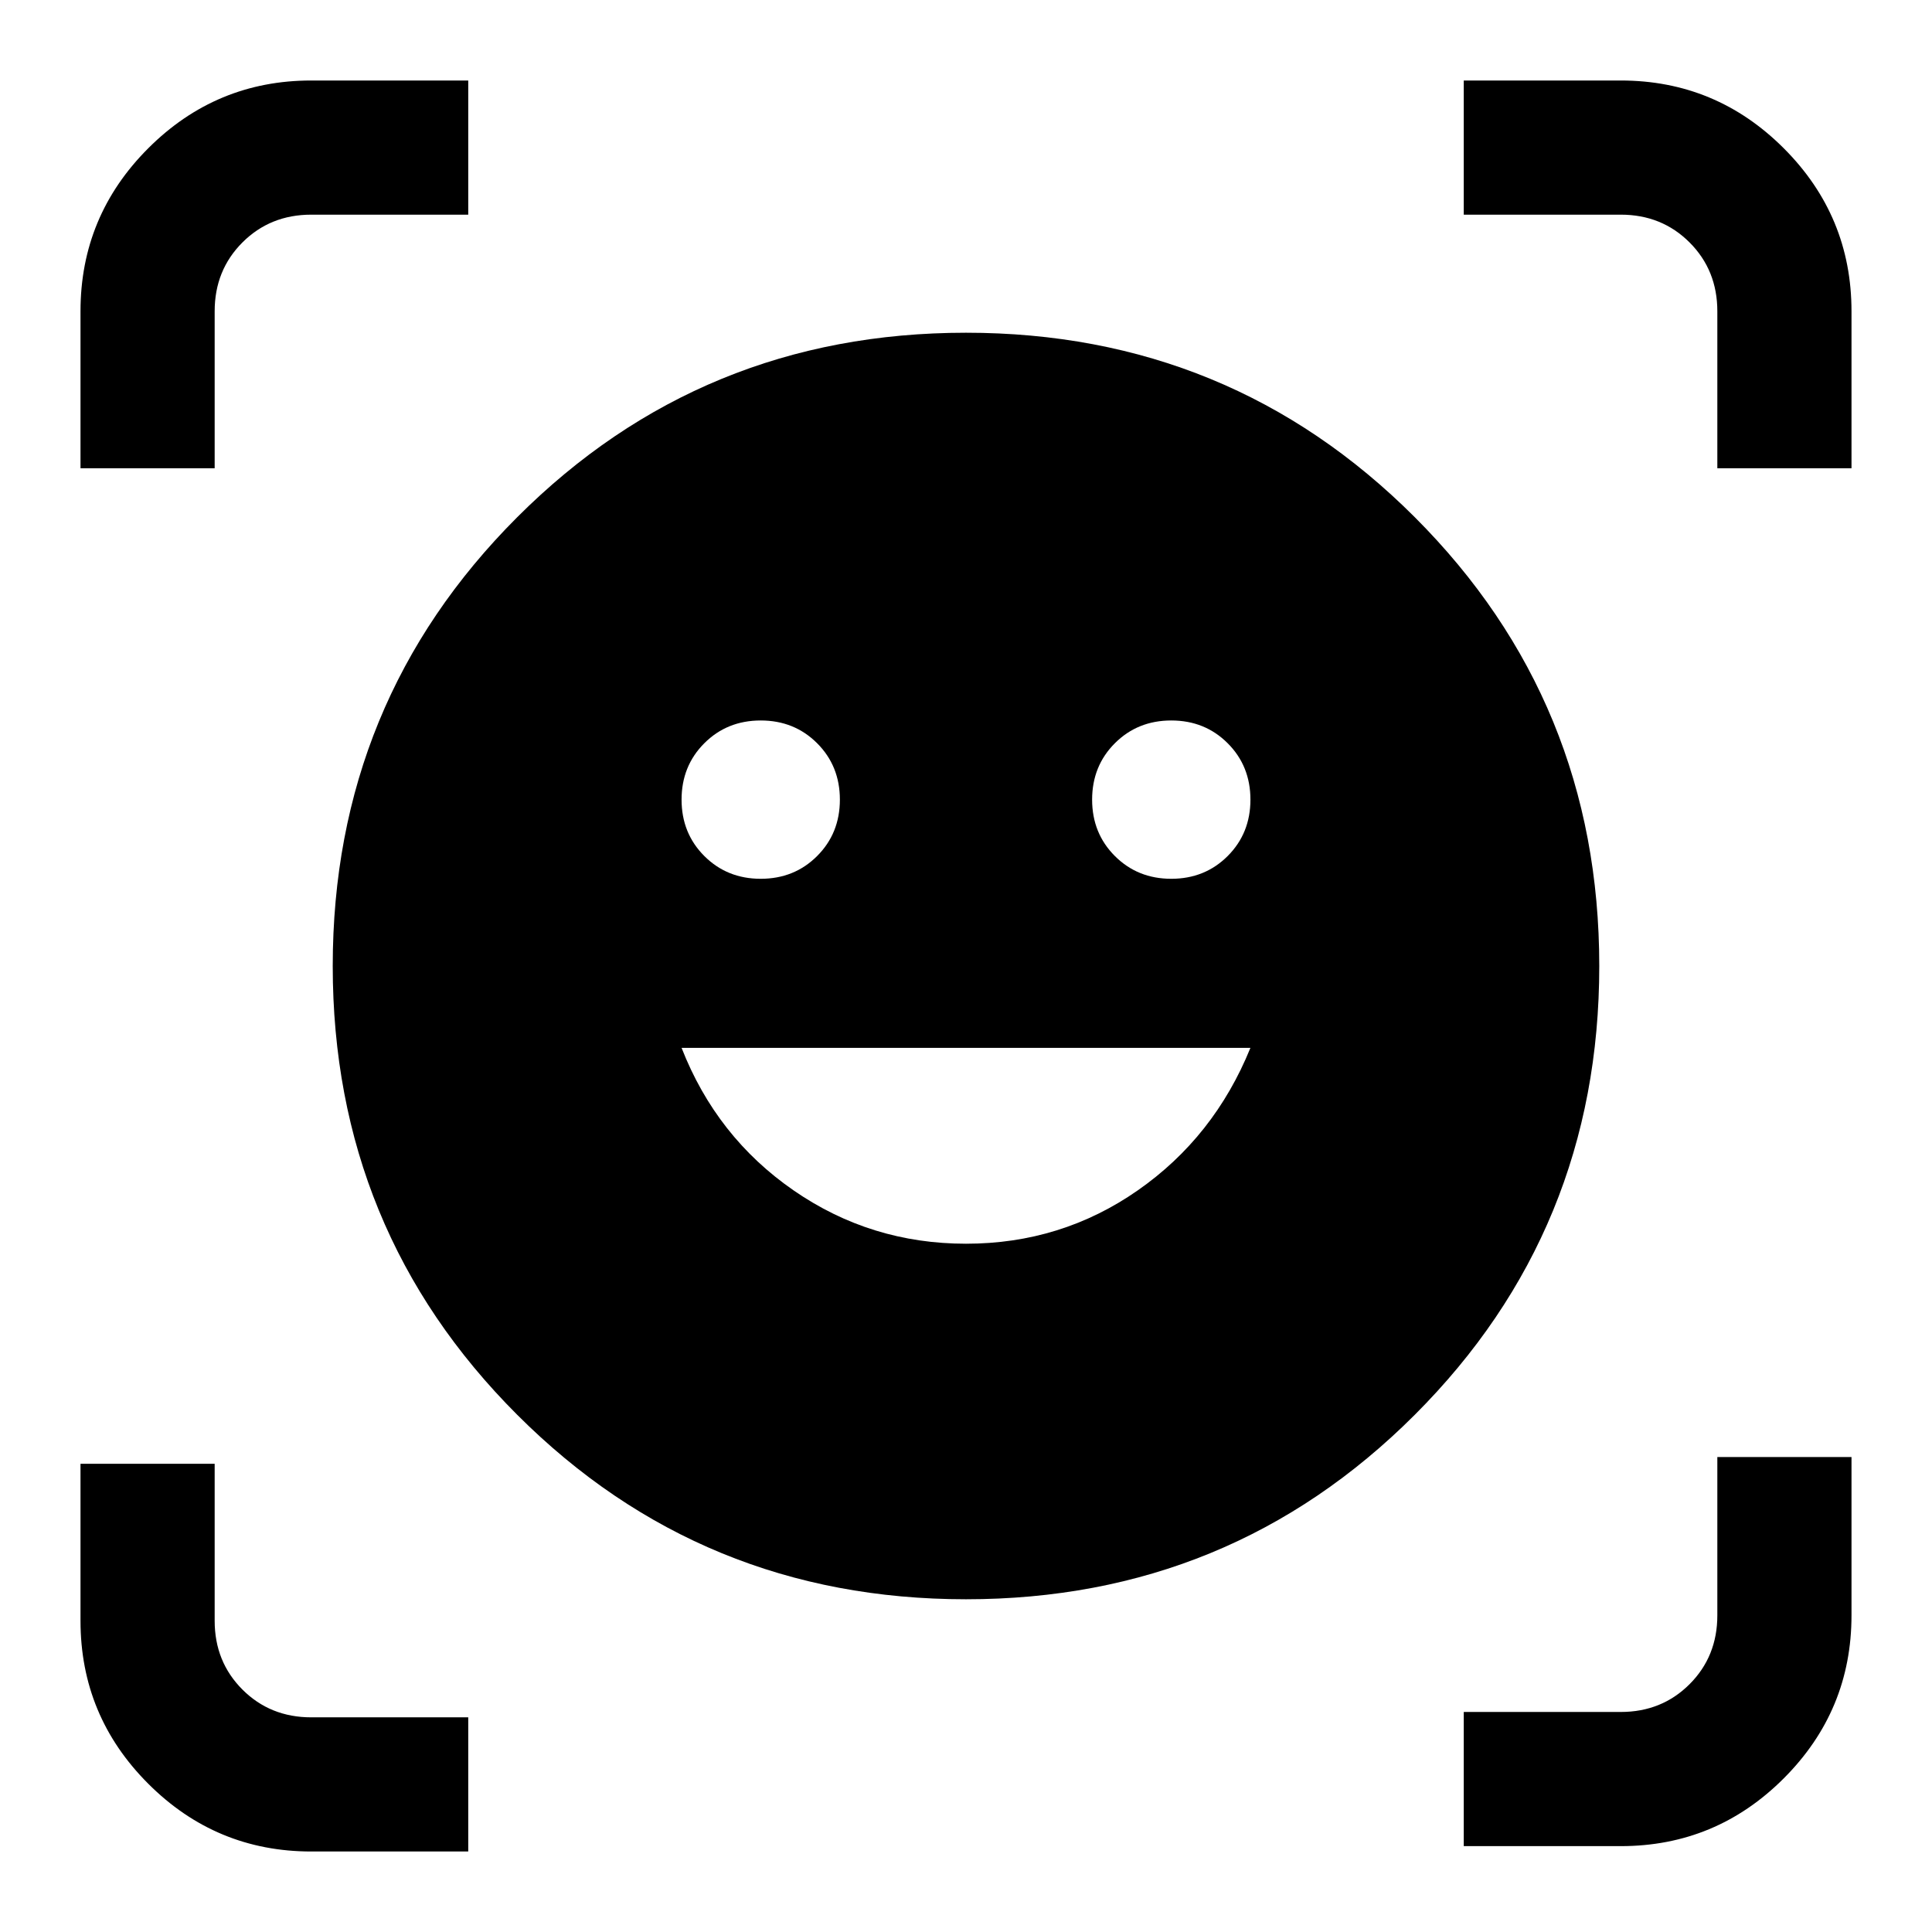 <svg xmlns="http://www.w3.org/2000/svg" height="40" viewBox="0 -960 960 960" width="40"><path d="M480-794.667q131.333 0 223 91.667t91.667 223q0 131.333-91.667 223t-223 91.667q-131.333 0-223-91.667t-91.667-223q0-131.333 91.667-223t223-91.667ZM480-342q47.333 0 85.333-26.5t56-70.833H338.667Q356-395 394.333-368.5 432.667-342 480-342ZM338.667-562.667q0 16.717 11.308 28.025 11.308 11.309 28.025 11.309t28.025-11.309q11.308-11.308 11.308-28.025 0-16.716-11.308-28.025Q394.717-602 378-602t-28.025 11.308q-11.308 11.309-11.308 28.025Zm204 0q0 16.717 11.308 28.025 11.308 11.309 28.025 11.309t28.025-11.309q11.308-11.308 11.308-28.025 0-16.716-11.308-28.025Q598.717-602 582-602t-28.025 11.308q-11.308 11.309-11.308 28.025ZM40-727.334v-77.999q0-47.334 33.667-81 33.666-33.667 81-33.667h77.999v66.666h-77.999q-20.401 0-34.201 13.8t-13.8 34.201v77.999H40ZM154.667-40q-47.334 0-81-33.667Q40-107.333 40-154.667v-77.999h66.666v77.999q0 20.401 13.8 34.201t34.201 13.8h77.999V-40h-77.999Zm572.667-2.667v-66.666h77.999q20.401 0 34.201-13.8t13.8-34.2V-236H920v78.667q0 47.333-33.667 81-33.666 33.666-81 33.666h-77.999Zm126-684.667v-77.999q0-20.401-13.8-34.201t-34.201-13.8h-77.999V-920h77.999q47.334 0 81 33.667 33.667 33.666 33.667 81v77.999h-66.666Z"/></svg>